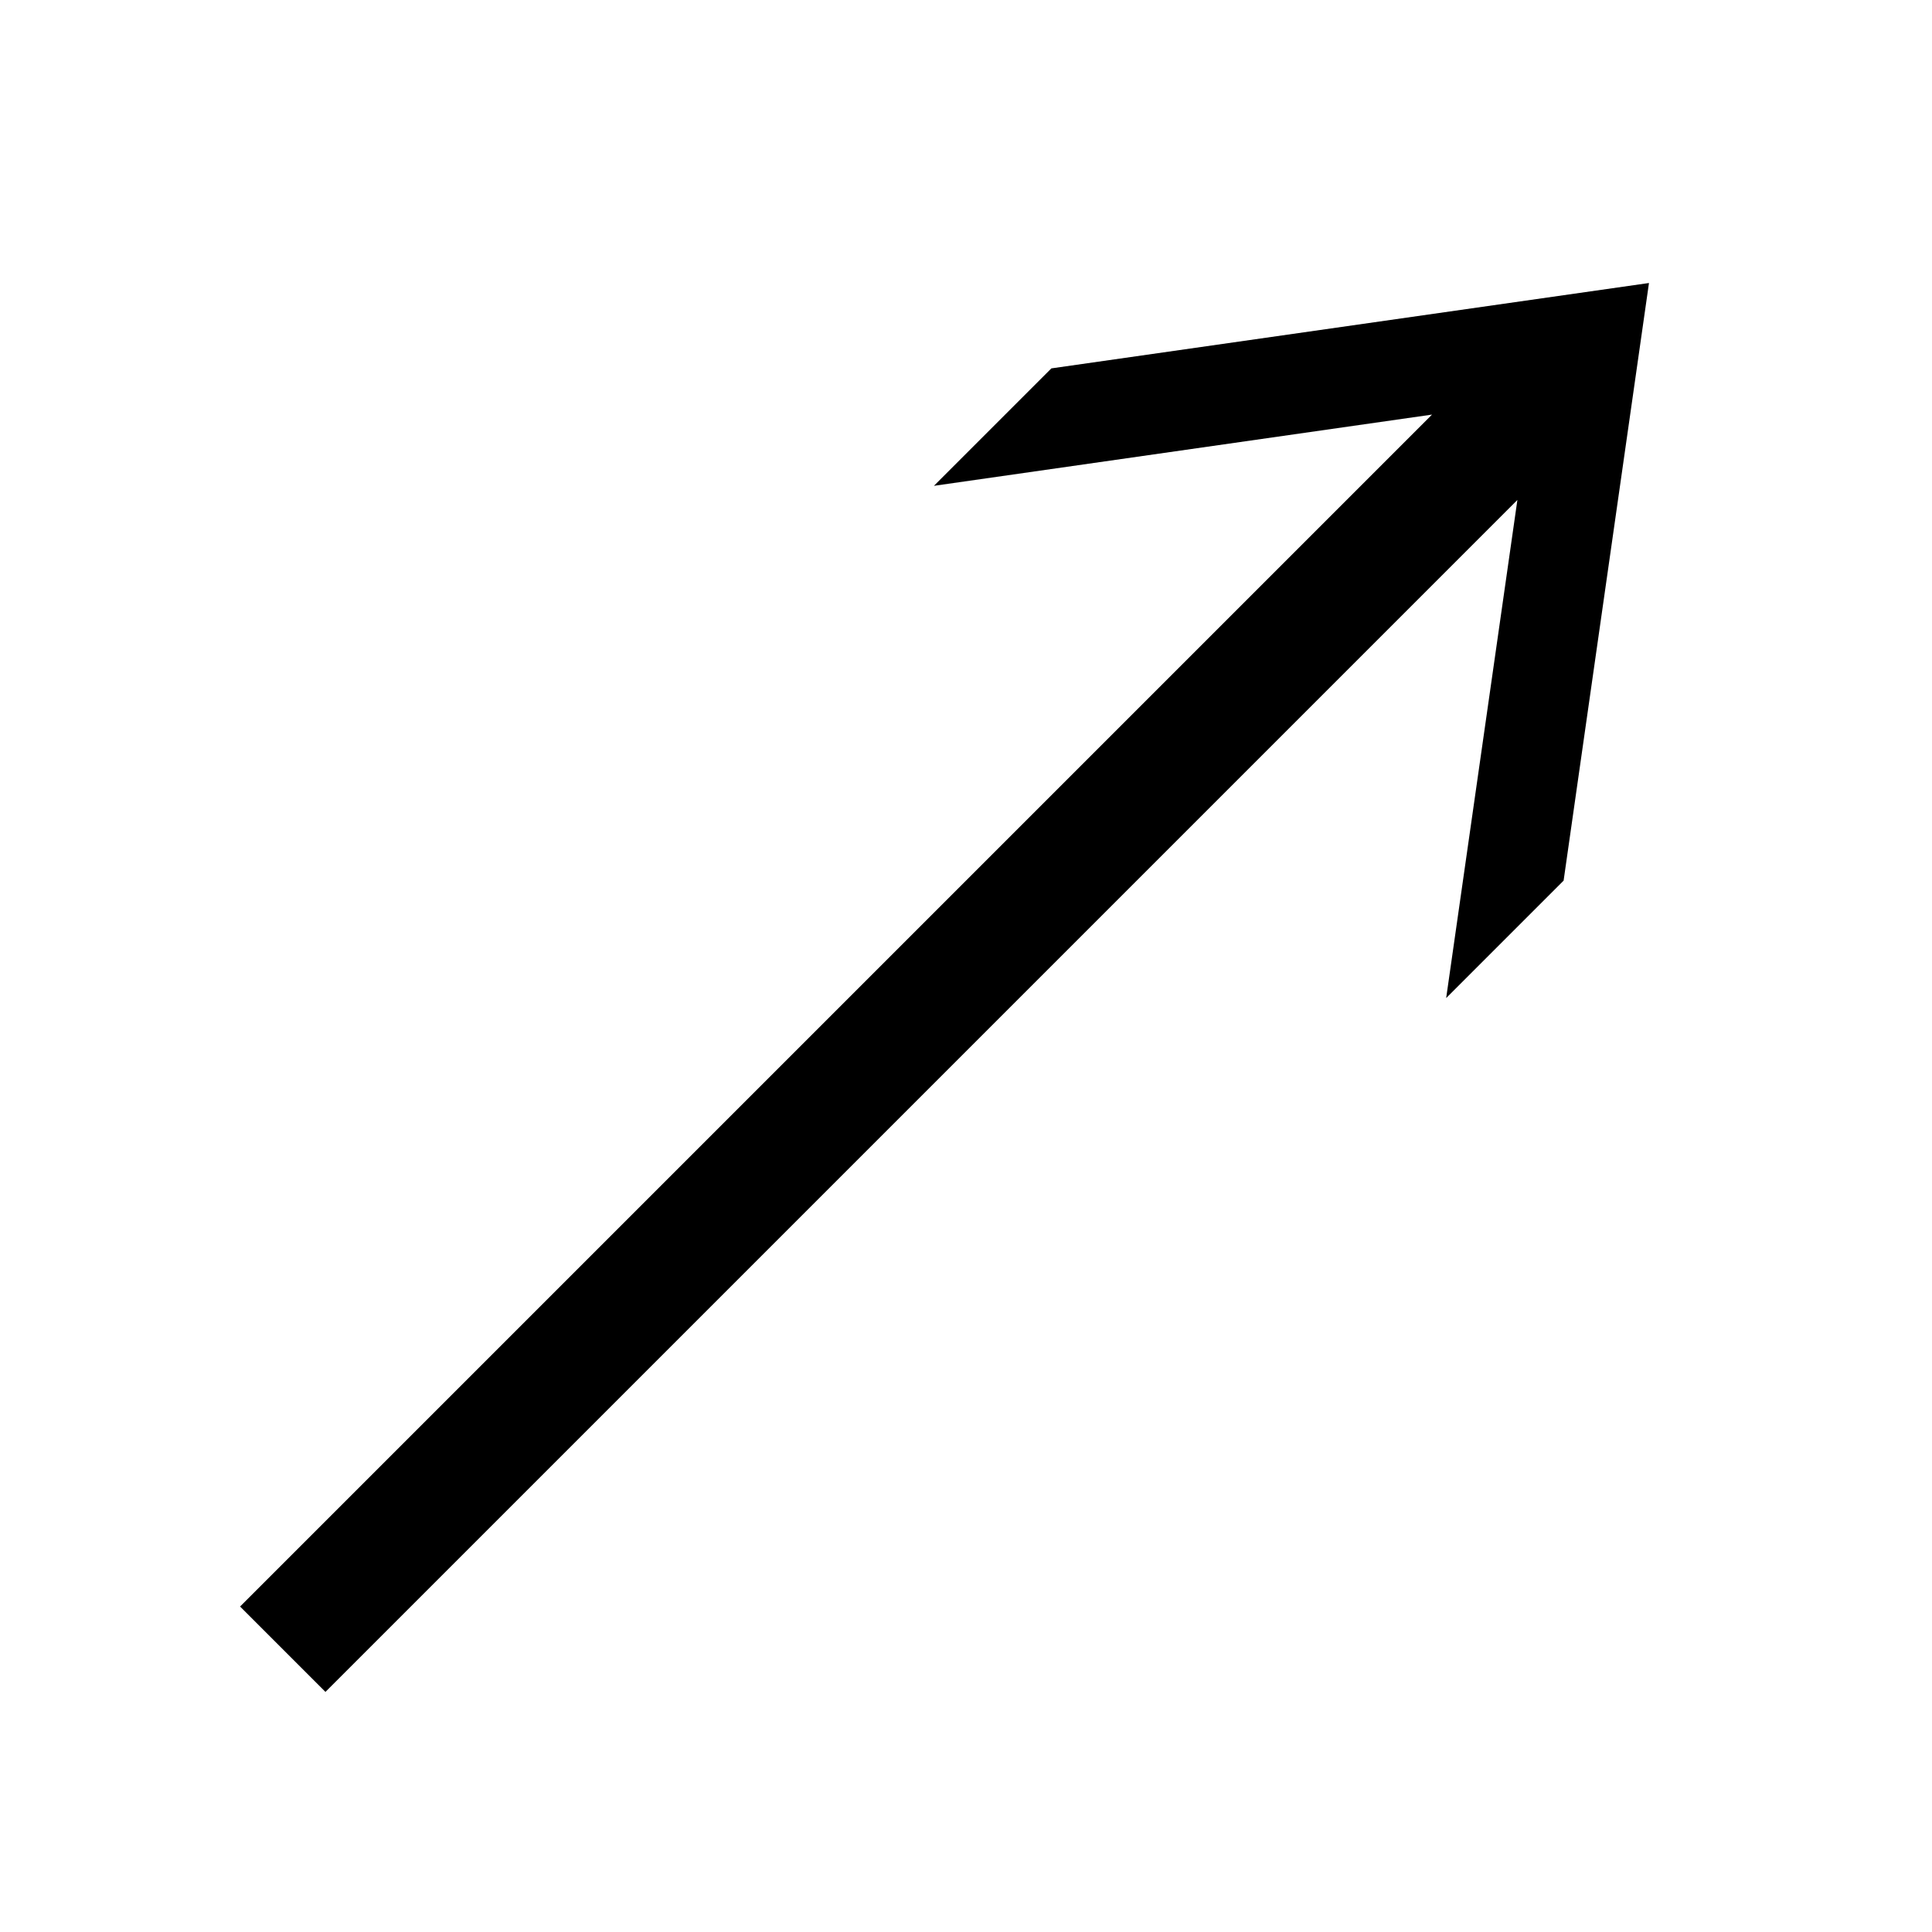 <svg data-icon="arrow" data-containerTransform="translate(0 ) scale(1 1 )" data-width="null" data-height="null" xmlns="http://www.w3.org/2000/svg" version="1.1" width="128" height="128" viewBox="0 0 128 128">
  <path d="M109.25 18.75l-39.594 5.656-7.781 7.781 33-4.719-78.969 78.969 5.656 5.656 78.969-78.969-4.719 33 7.781-7.781 5.656-39.594z" />
</svg>